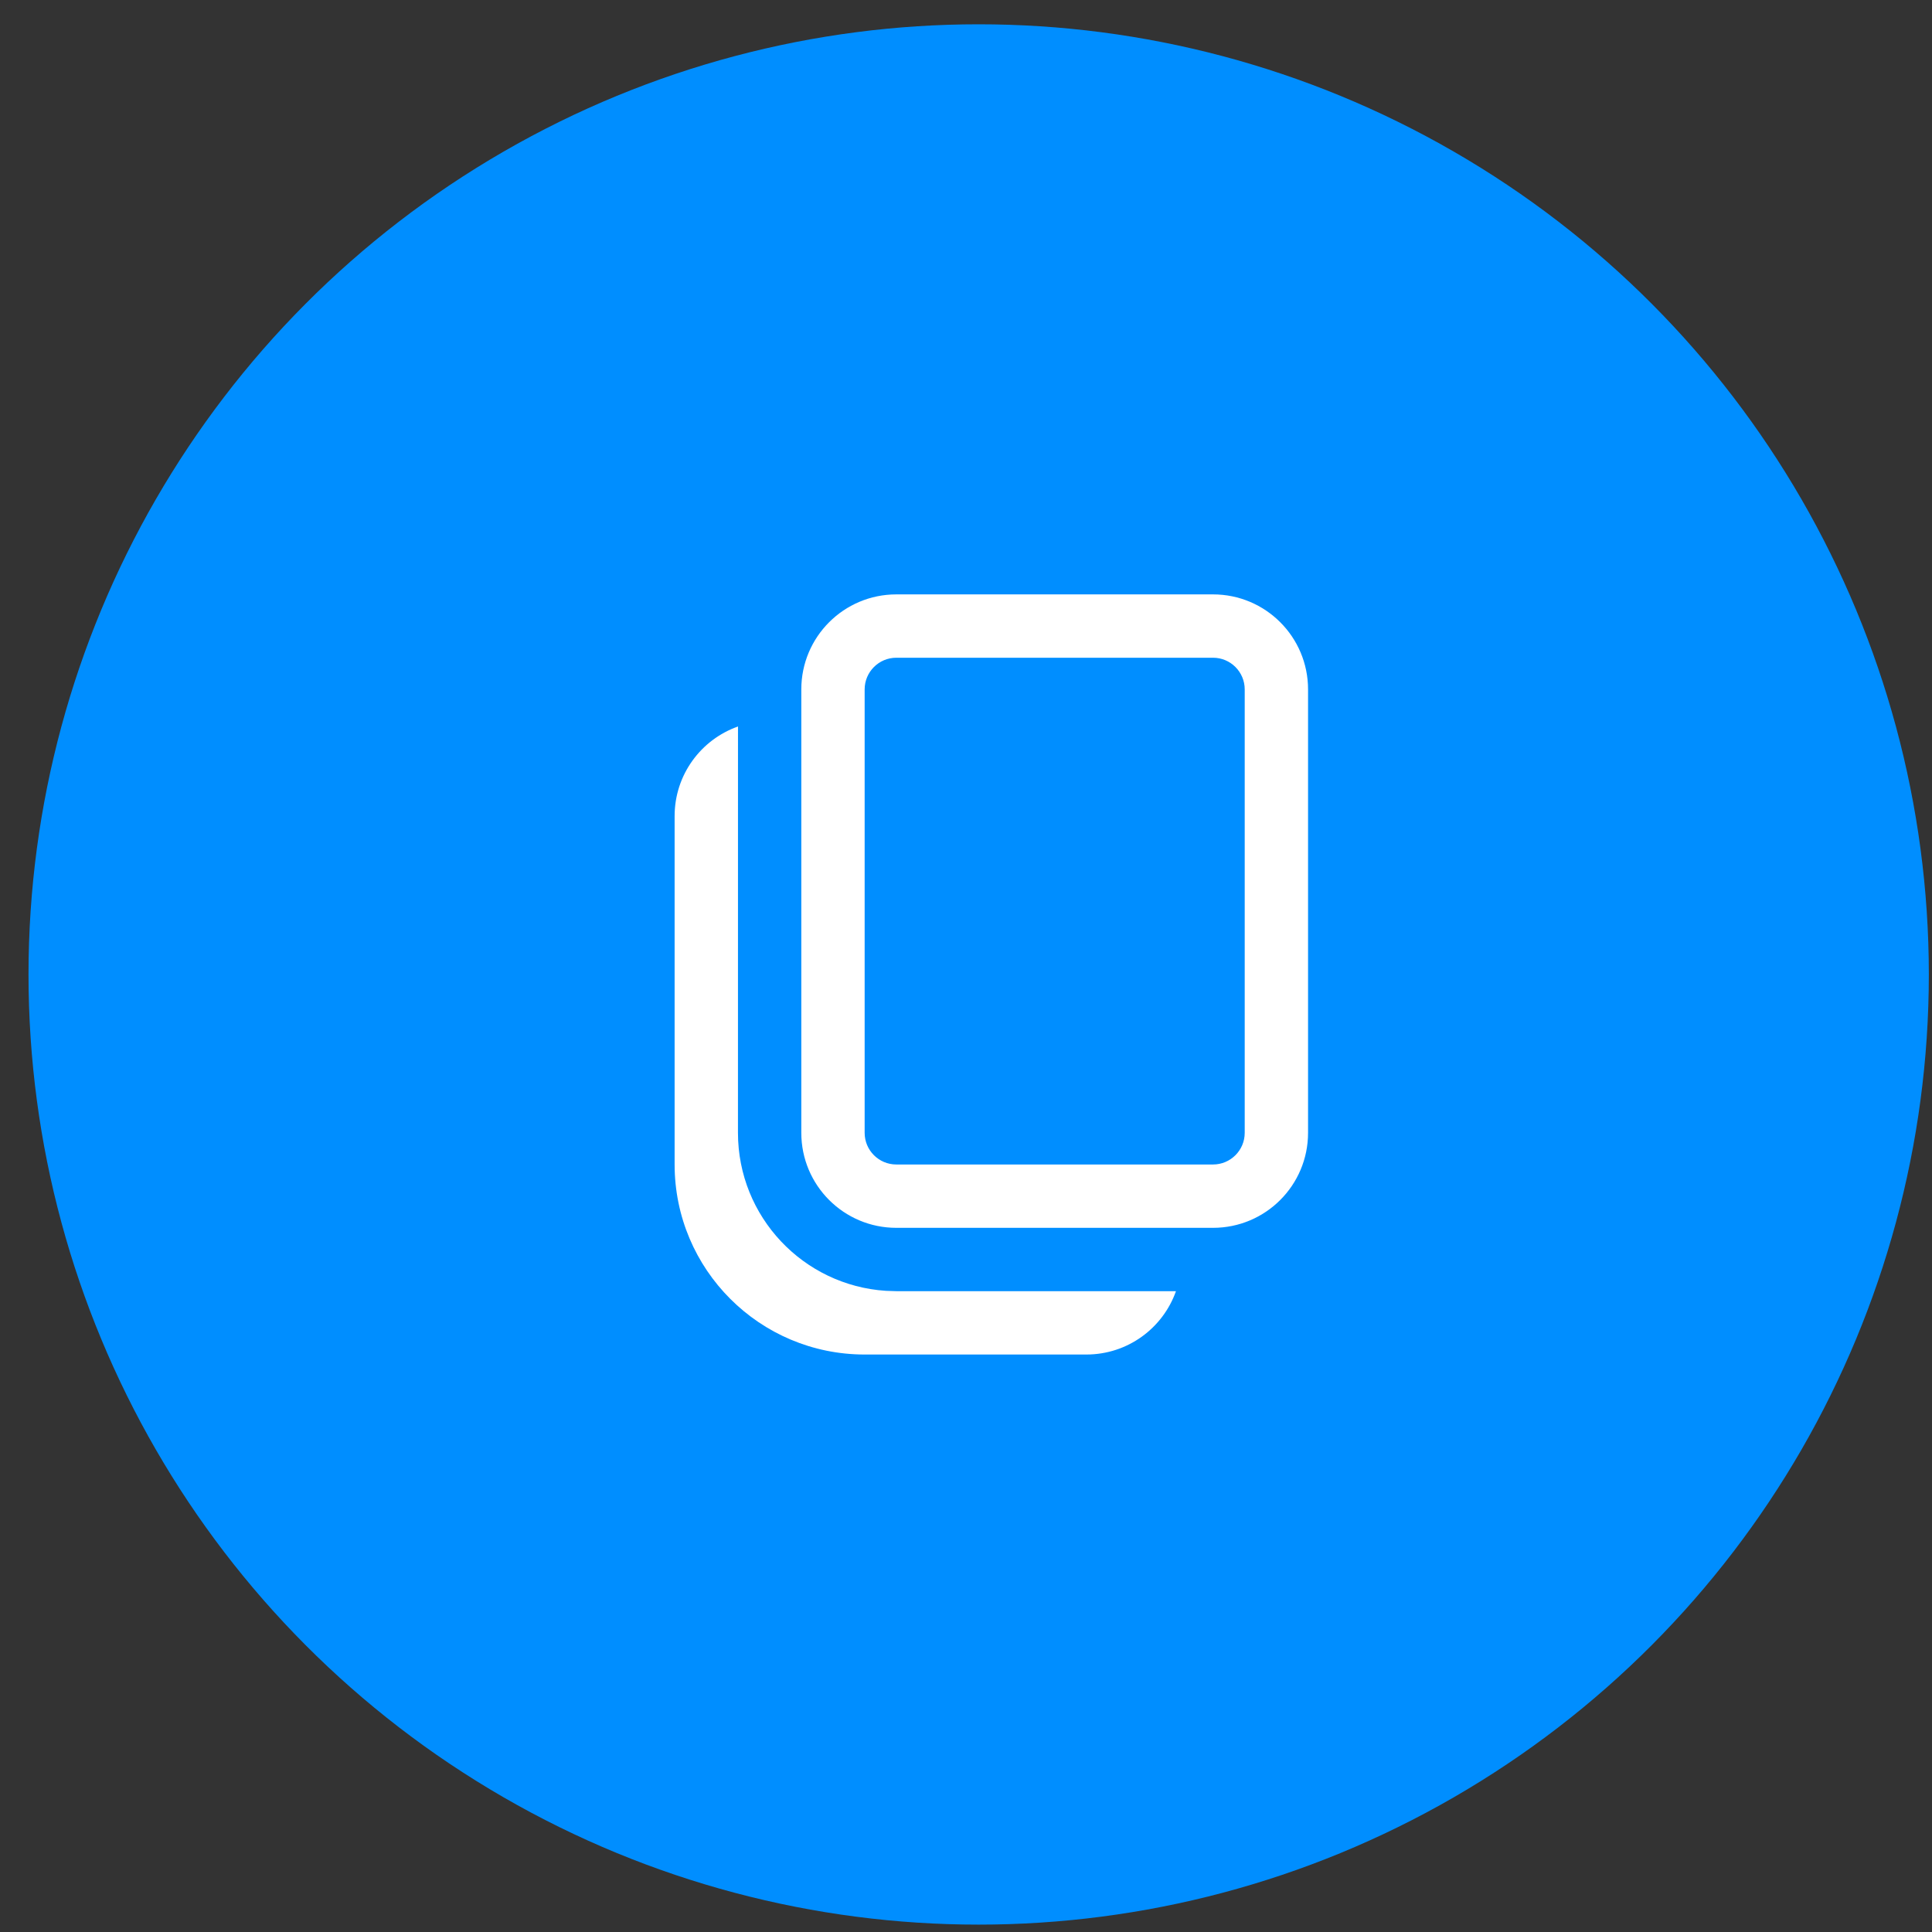 <svg width="61" height="61" viewBox="0 0 61 61" fill="none" xmlns="http://www.w3.org/2000/svg">
<rect x="0" y="0" width="61" height="61" fill="#333333" stroke="none"/>
<circle cx="30.9" cy="30.767" r="30" fill="#008EFF"/>
<path d="M23.301 22.938L23.3 35.767C23.3 38.418 25.363 40.587 27.971 40.756L28.3 40.767L37.129 40.768C36.717 41.933 35.606 42.767 34.3 42.767L27.3 42.767C23.986 42.767 21.3 40.081 21.3 36.767L21.3 25.767C21.3 24.46 22.135 23.349 23.301 22.938ZM38.3 18.767C39.957 18.767 41.3 20.11 41.3 21.767L41.3 35.767C41.3 37.424 39.957 38.767 38.3 38.767L28.3 38.767C26.643 38.767 25.3 37.424 25.3 35.767L25.3 21.767C25.3 20.11 26.643 18.767 28.3 18.767L38.3 18.767ZM38.3 20.767L28.3 20.767C27.748 20.767 27.3 21.215 27.3 21.767L27.3 35.767C27.3 36.319 27.748 36.767 28.3 36.767L38.3 36.767C38.852 36.767 39.3 36.319 39.3 35.767L39.3 21.767C39.3 21.215 38.852 20.767 38.3 20.767Z" fill="white"/>
</svg>
